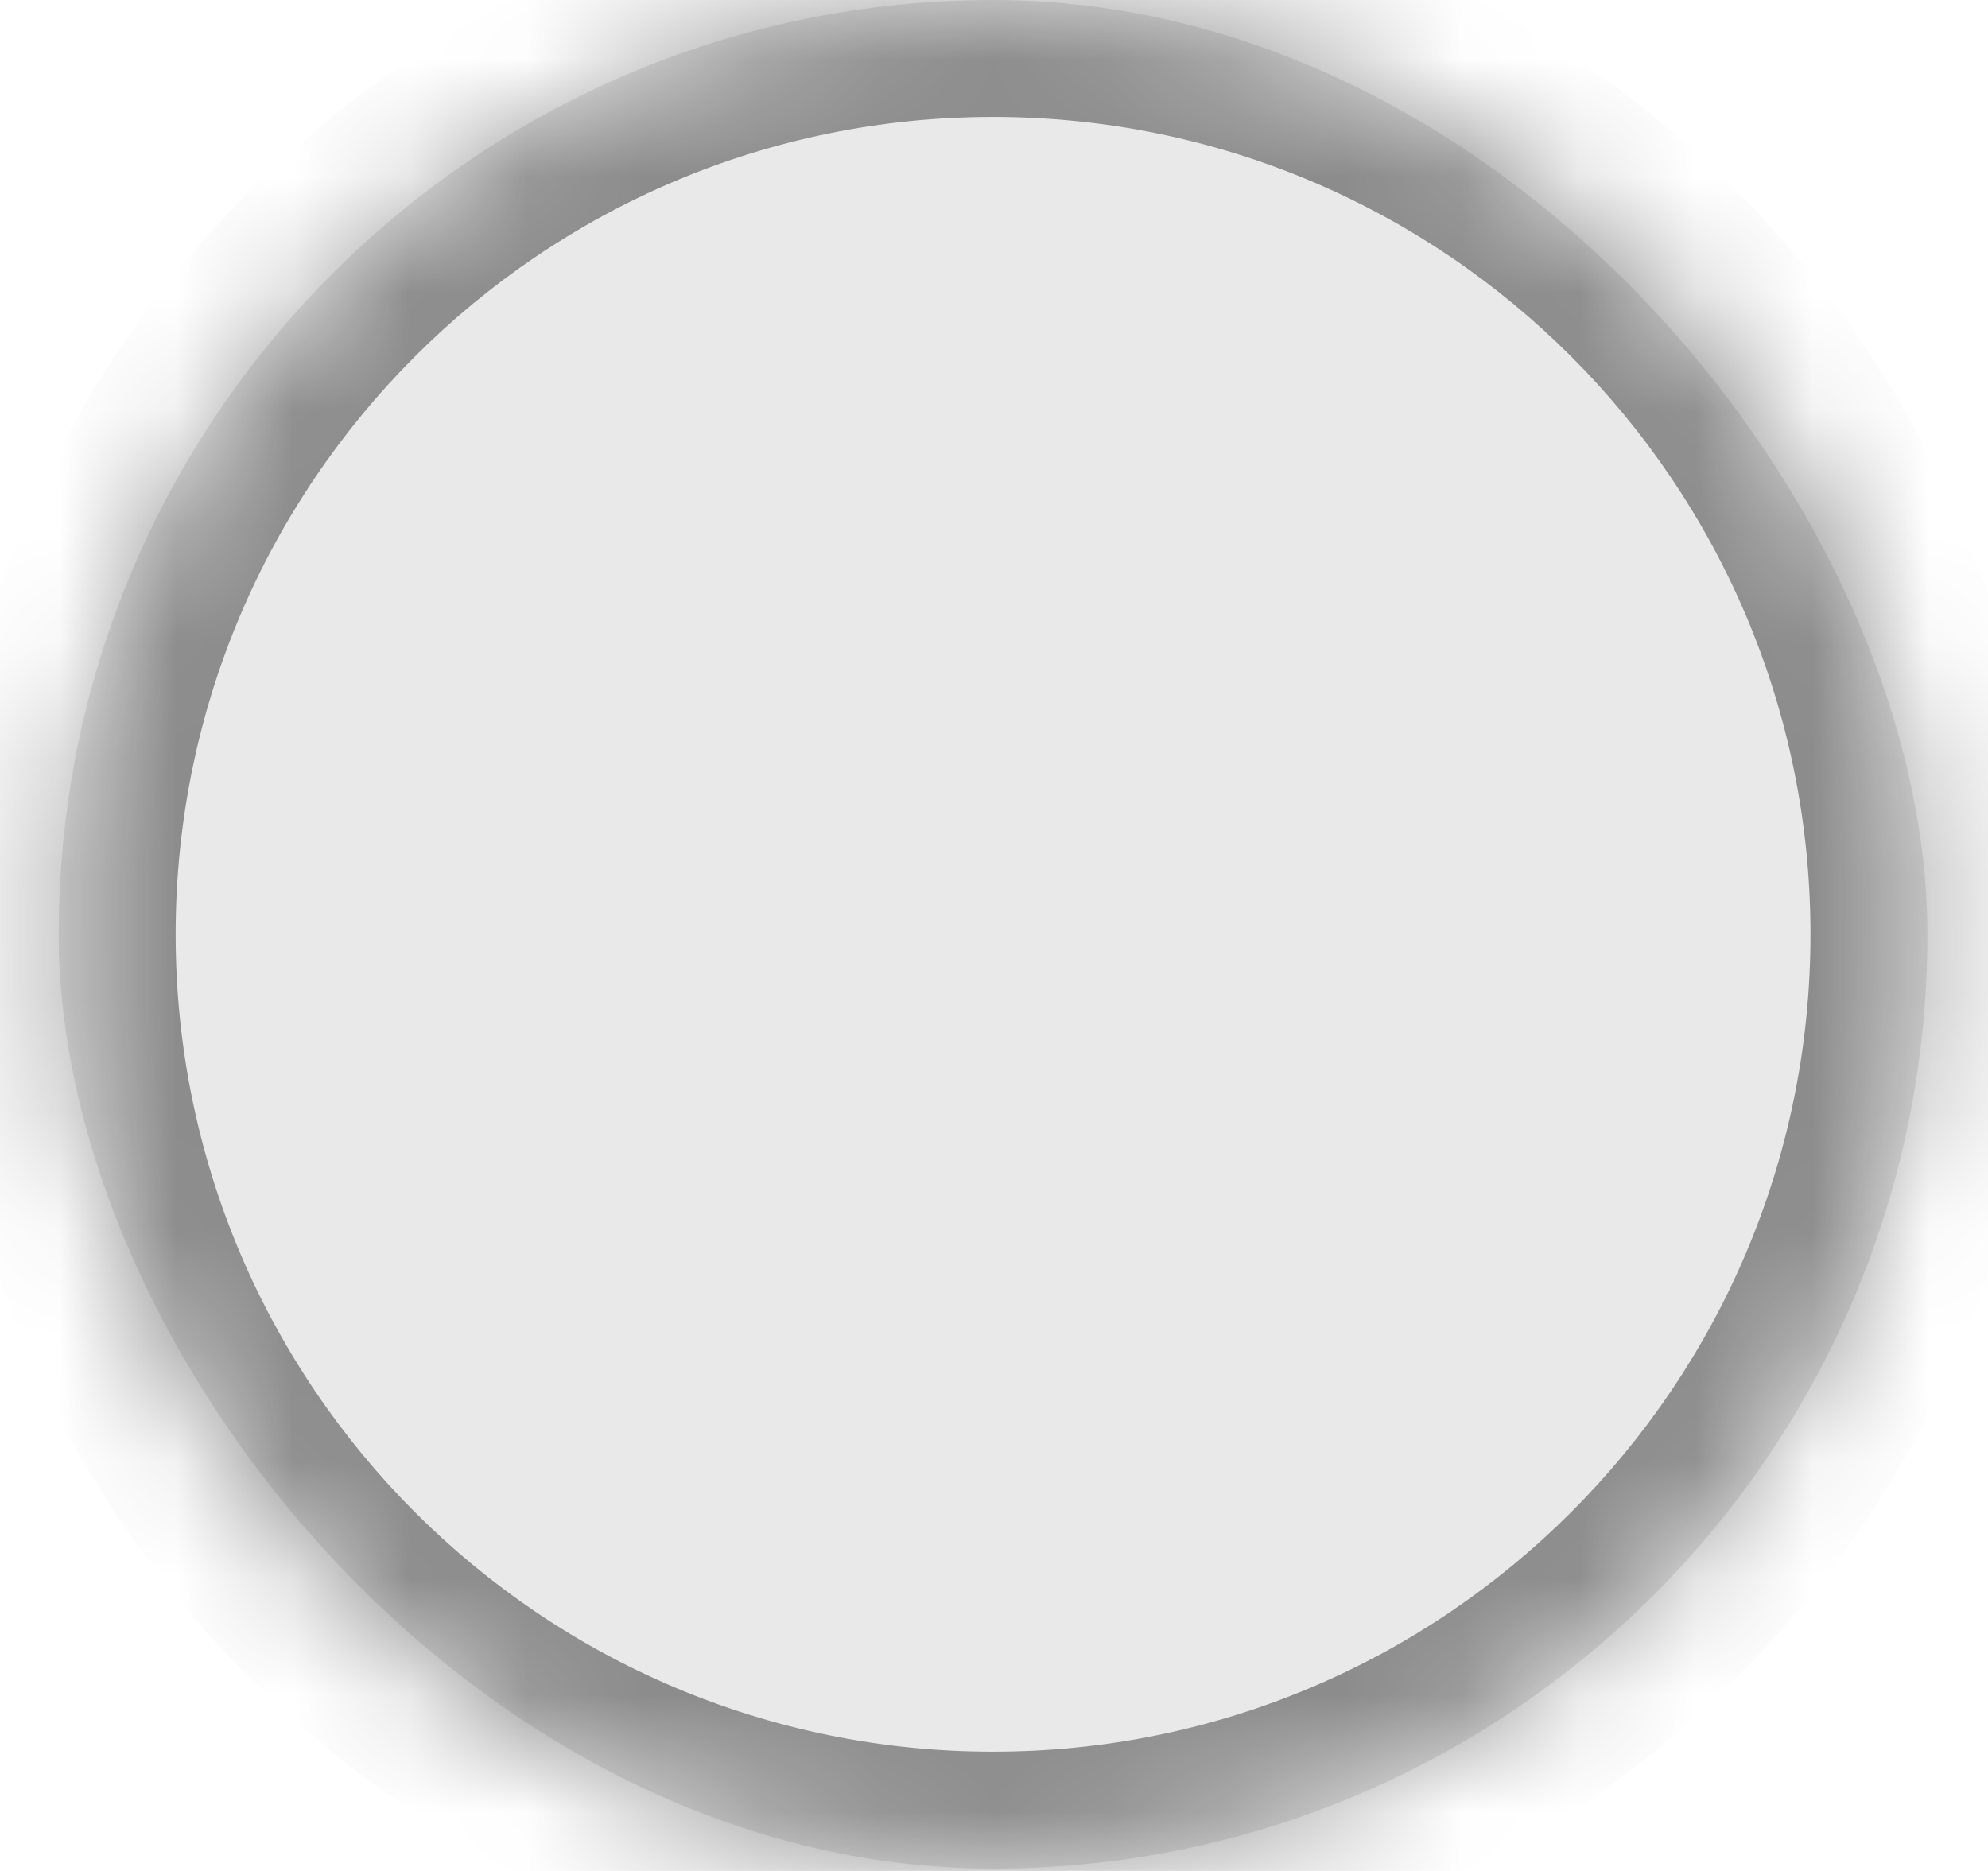 <svg width="17" height="16" viewBox="0 0 17 16" fill="none" xmlns="http://www.w3.org/2000/svg">
<rect x="0.502" y="0" width="15.98" height="15.98" rx="7.99" fill="#E9E9E9"/>
<g opacity="0.4">
<mask id="path-2-inside-1_2_9095" fill="white">
<path d="M0.502 7.99C0.502 3.578 4.079 0 8.492 0C12.905 0 16.482 3.578 16.482 7.99C16.482 12.403 12.905 15.98 8.492 15.98C4.079 15.98 0.502 12.403 0.502 7.99Z"/>
</mask>
<path d="M8.492 14.98C4.631 14.98 1.502 11.851 1.502 7.99H-0.498C-0.498 12.956 3.527 16.98 8.492 16.98V14.98ZM15.482 7.99C15.482 11.851 12.352 14.98 8.492 14.98V16.98C13.457 16.98 17.482 12.956 17.482 7.99H15.482ZM8.492 1C12.352 1 15.482 4.13 15.482 7.99H17.482C17.482 3.025 13.457 -1 8.492 -1V1ZM8.492 -1C3.527 -1 -0.498 3.025 -0.498 7.99H1.502C1.502 4.13 4.631 1 8.492 1V-1Z" fill="black" mask="url(#path-2-inside-1_2_9095)"/>
</g>
</svg>
